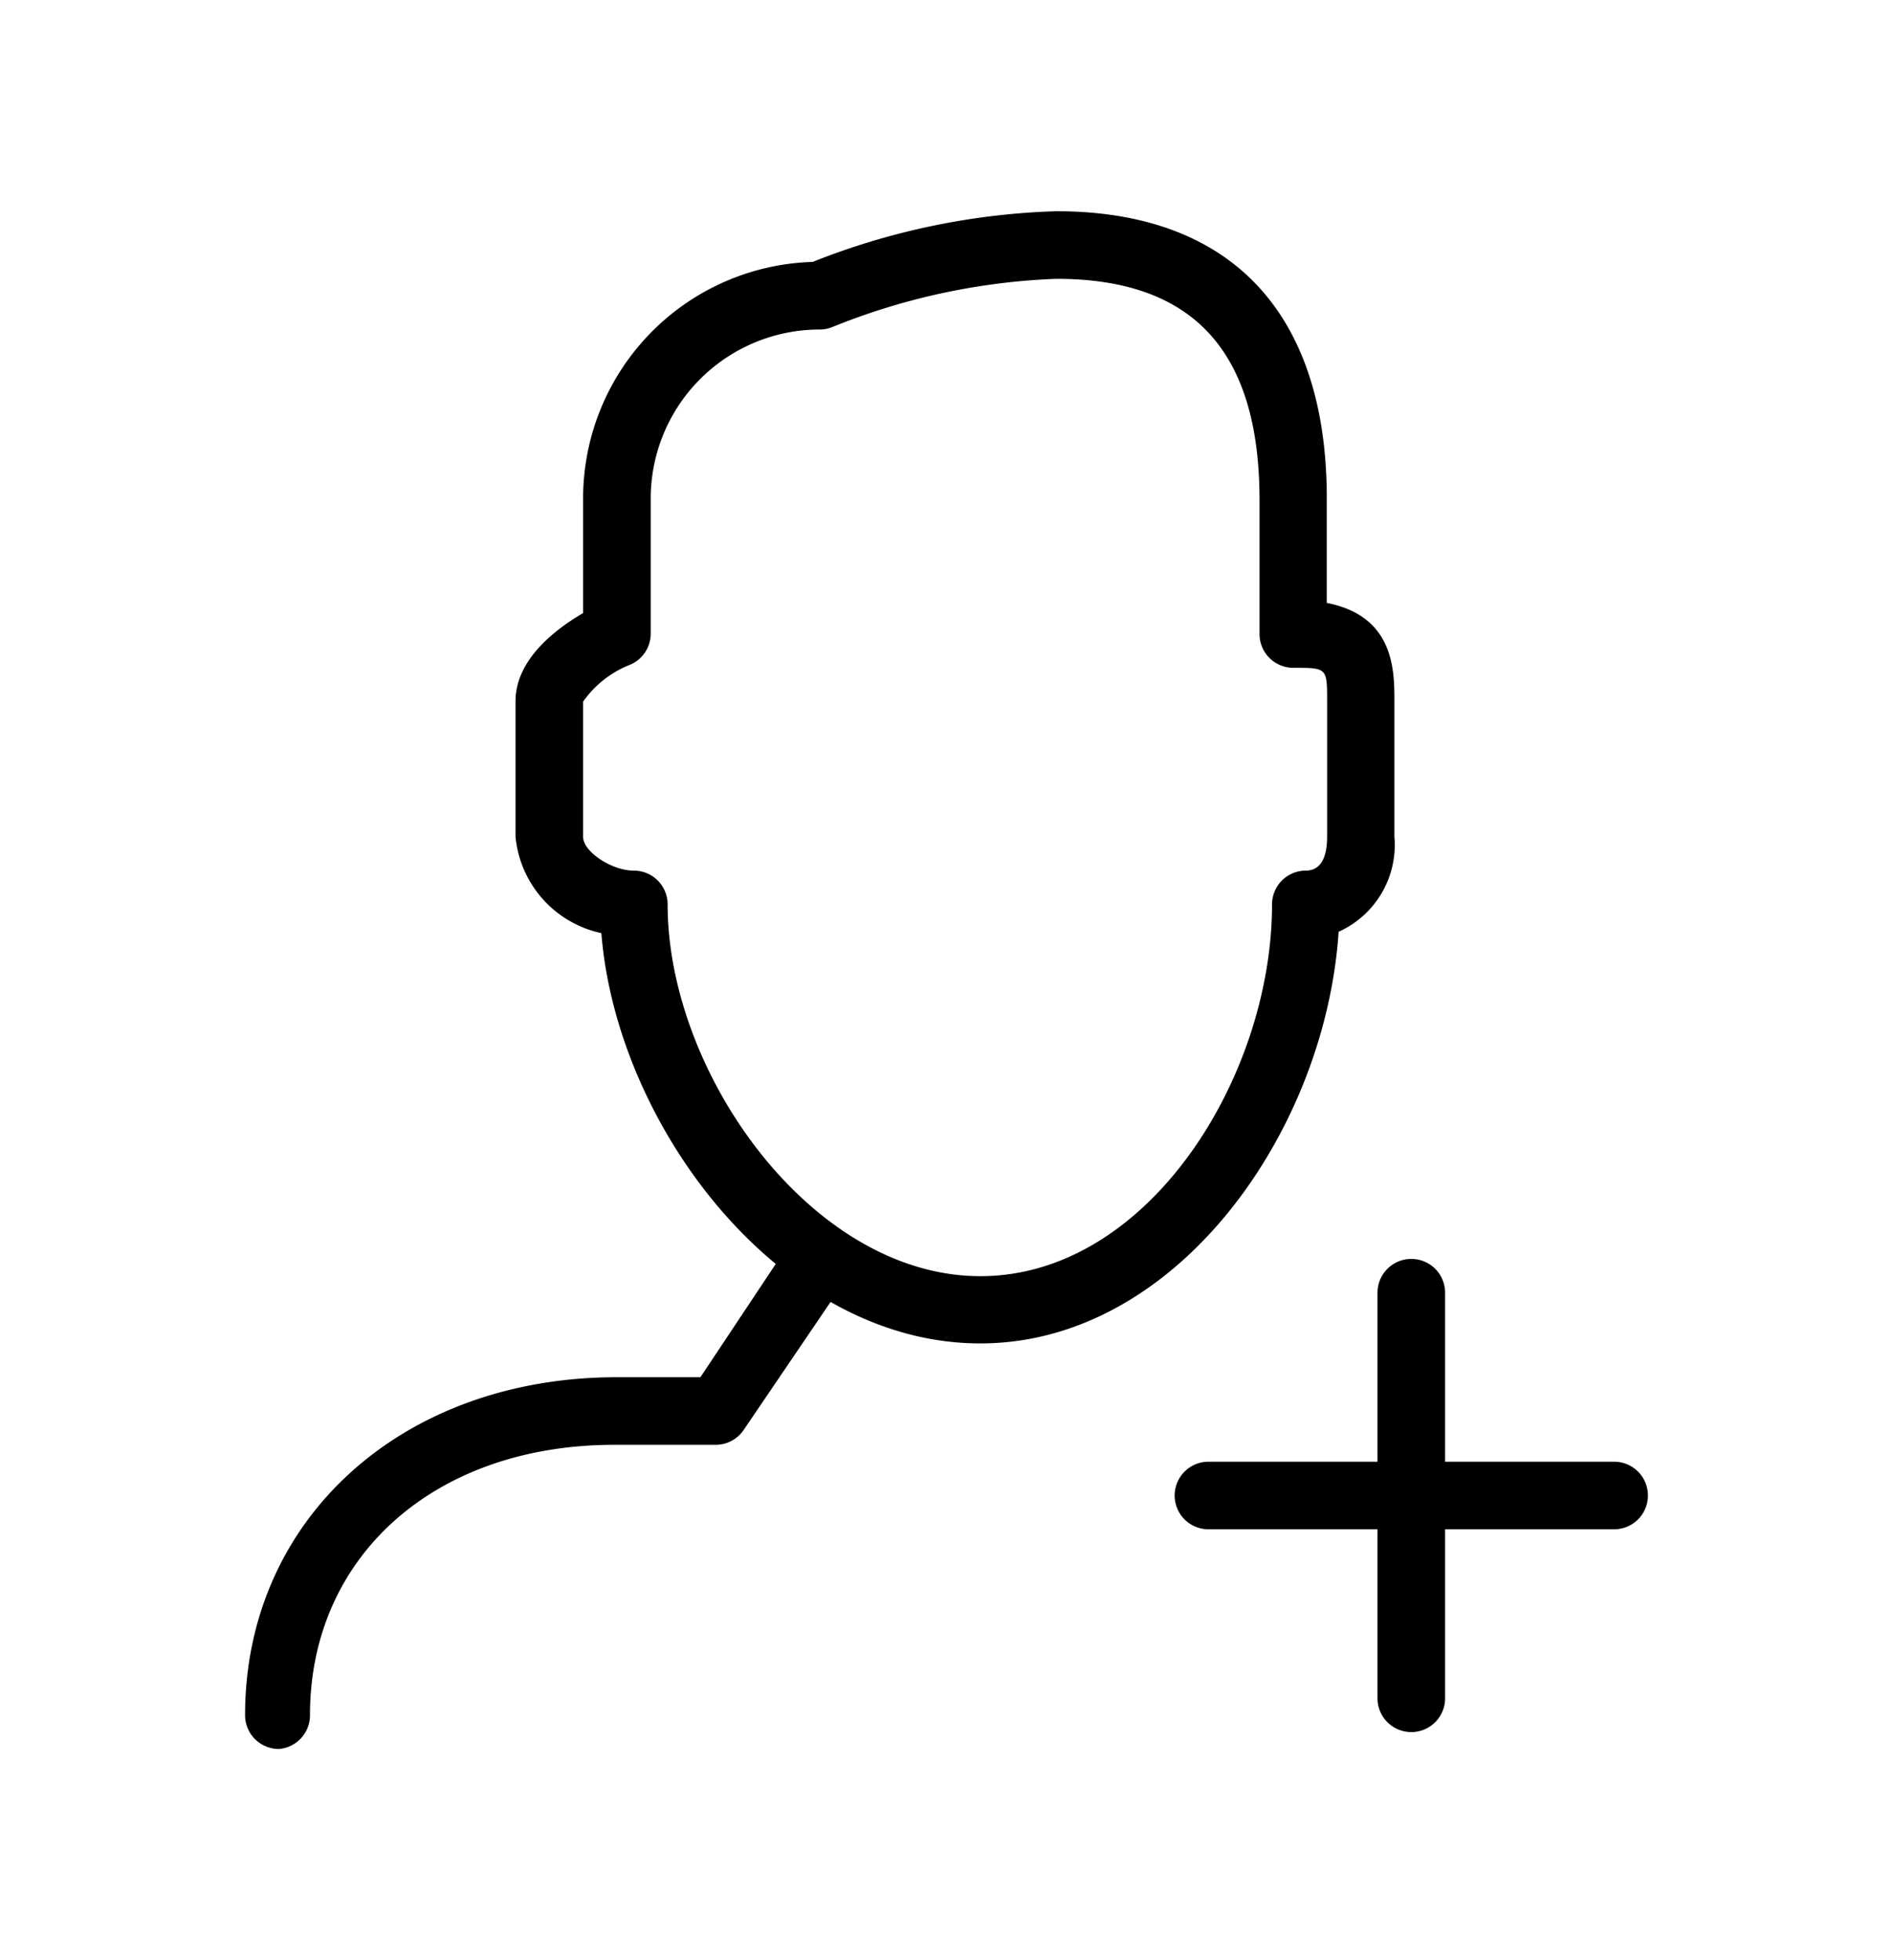 <svg xmlns="http://www.w3.org/2000/svg" viewBox="0 0 56 58"><title>GABARIT SVG</title><path d="M29 39.75c-5.93 0-10.76-6.44-11.21-12.14a3.23 3.23 0 0 1-2.54-2.86v-4c0-1.25 1.21-2.15 2-2.61v-3.39a7 7 0 0 1 6.79-7 21.19 21.19 0 0 1 7.21-1.5c5.16 0 8 3 8 8.5v3.09c2 .39 2 2 2 2.91v4a2.82 2.82 0 0 1-1.65 2.82c-.39 5.91-4.79 12.18-10.6 12.18zm2.25-31.5a19.53 19.53 0 0 0-6.61 1.42 1 1 0 0 1-.39.08 5 5 0 0 0-5 5v4a1 1 0 0 1-.59.91 3.07 3.07 0 0 0-1.41 1.1v4c0 .44.84 1 1.5 1a1 1 0 0 1 1 1c0 5 4.27 11 9.25 11s8.63-5.91 8.63-11a1 1 0 0 1 1-1c.41 0 .63-.34.63-1v-4c0-1 0-1-1-1a1 1 0 0 1-1-1v-4c-.01-4.38-1.97-6.51-6.01-6.51z"/><path d="M8.25 51.75a1 1 0 0 1-1-1c0-5.79 4.63-10 11-10h2.47l2.66-4A1 1 0 0 1 25 37.89l-3 4.42a1 1 0 0 1-.83.44h-3c-5.3 0-9 3.29-9 8a1 1 0 0 1-.92 1zm33.5-.5a1 1 0 0 1-1-1v-12a1 1 0 1 1 2 0v12a1 1 0 0 1-1 1z"/><path d="M47.75 45.25h-12a1 1 0 0 1 0-2h12a1 1 0 0 1 0 2z"/></svg>